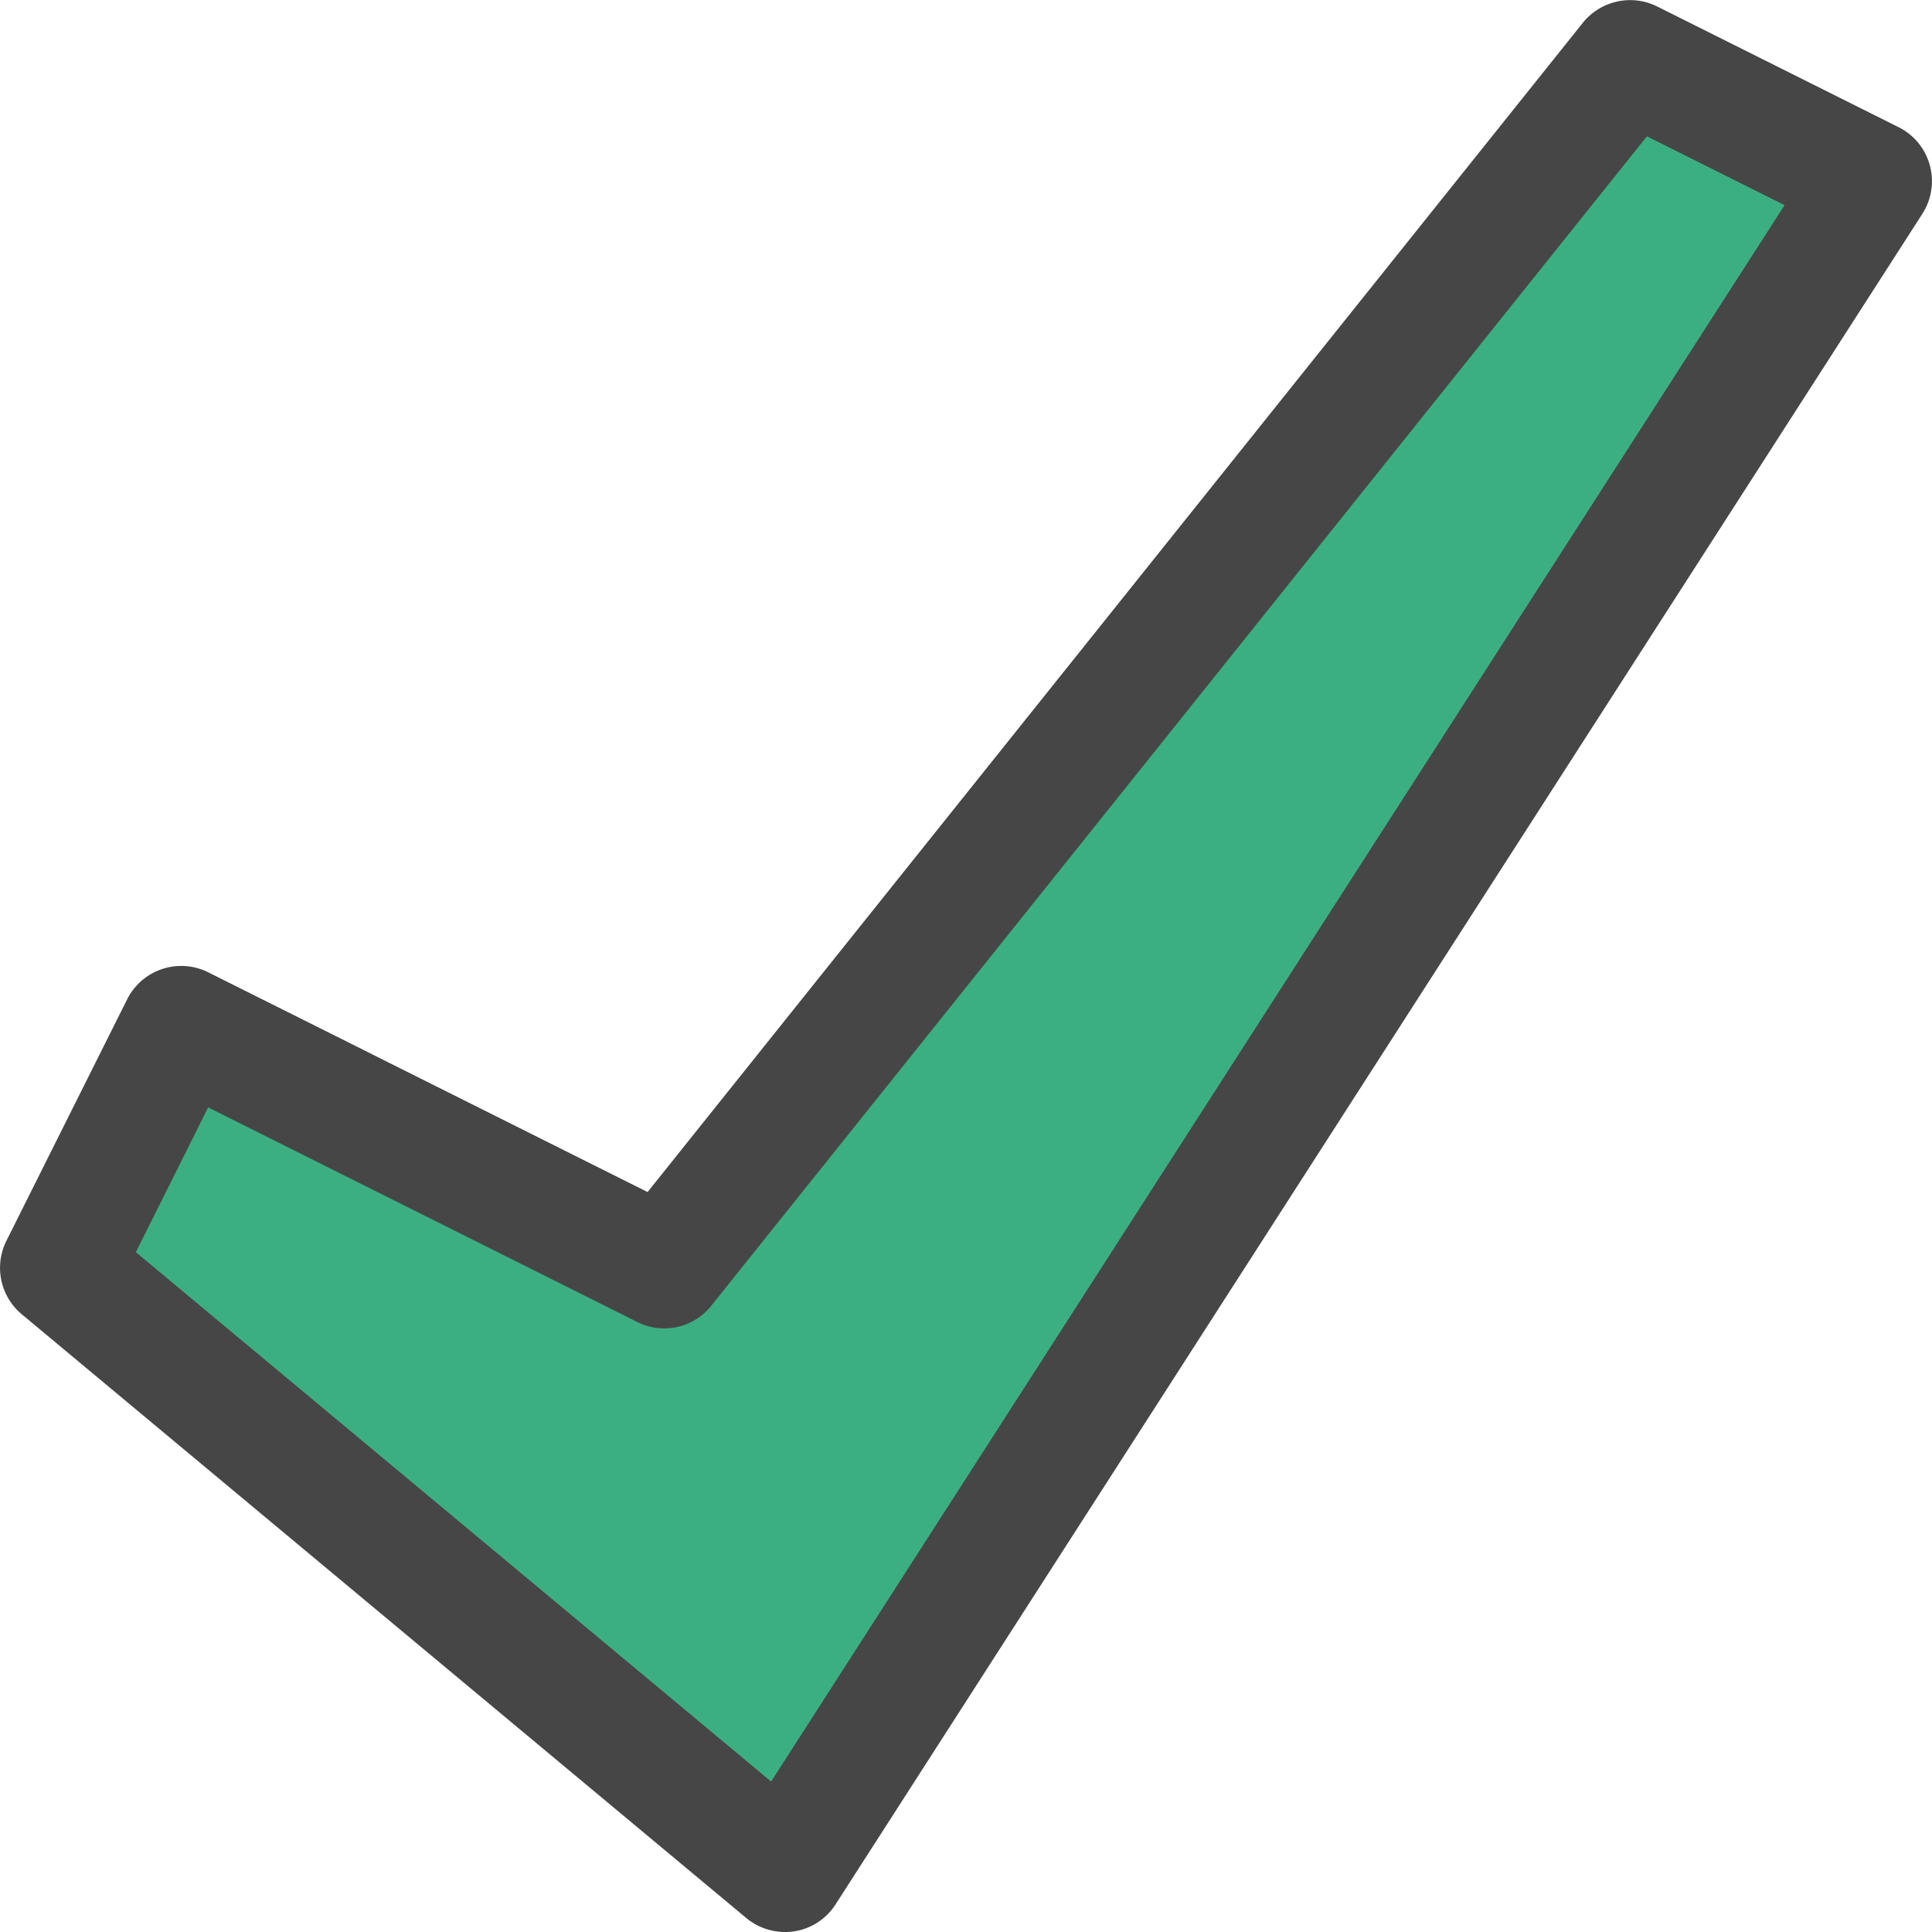 <svg id="Layer_1" data-name="Layer 1" xmlns="http://www.w3.org/2000/svg" viewBox="0 0 16 16">
  <path d="M6.5,16a.502.502,0,0,1-.32-.116l-6-5a.501.501,0,0,1-.127-.608l1-2a.501.501,0,0,1,.671-.224l3.639,1.82L13.109.188a.503.503,0,0,1,.614-.135l2,1a.5.5,0,0,1,.197.718l-9,14a.497.497,0,0,1-.345.224A.49.49,0,0,1,6.5,16Z" fill="#464646"/>
  <path d="M1.125,10.37l5.261,4.384,8.393-13.055-1.14-.57L5.891,10.813a.498.498,0,0,1-.614.135L1.724,9.171Z" fill="#3caf82"/>
</svg>
